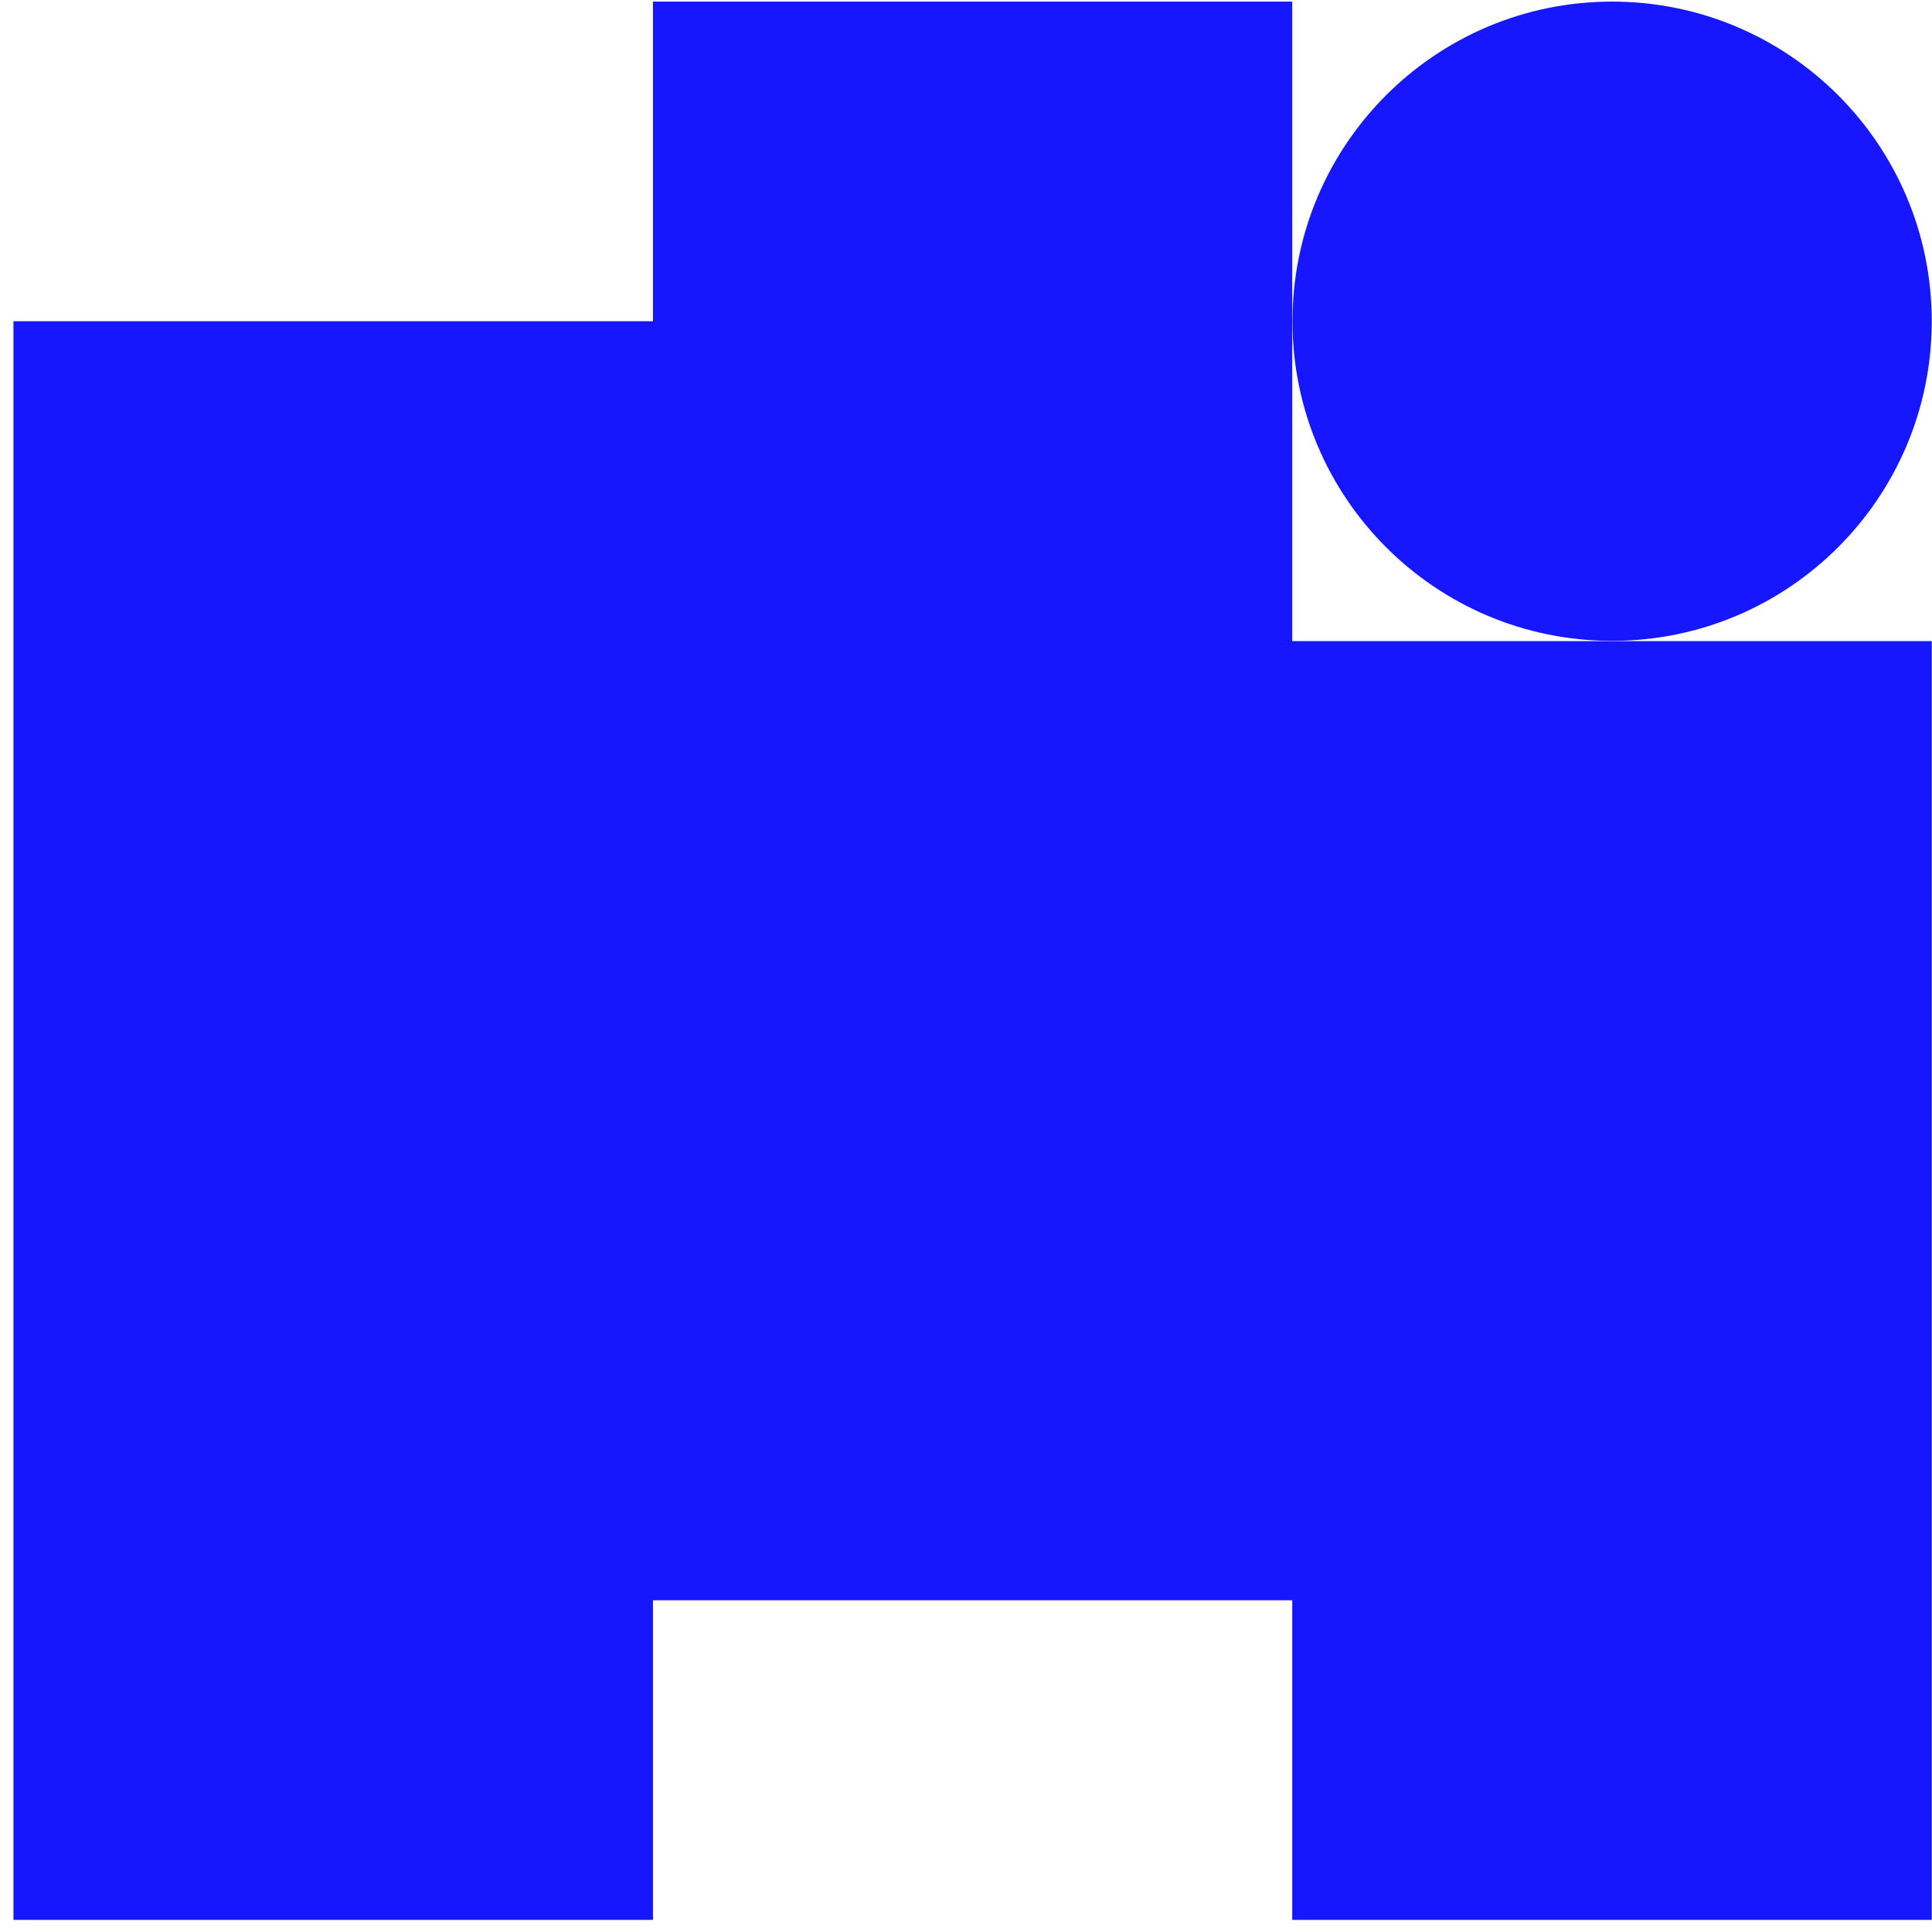 <svg width="141" height="141" viewBox="0 0 141 141" fill="none" xmlns="http://www.w3.org/2000/svg">
<g clip-path="url(#clip0_387_1594)">
<path d="M94.31 46.789V23.444V0.117H47.655V23.444H0.982V46.789V93.444V140.117H47.655V116.789H94.31V140.117H140.982V93.444V46.789H117.655H94.31Z" fill="#1717FF"/>
<path d="M117.655 46.772C130.538 46.772 140.982 36.328 140.982 23.444C140.982 10.561 130.538 0.117 117.655 0.117C104.771 0.117 94.327 10.561 94.327 23.444C94.327 36.328 104.771 46.772 117.655 46.772Z" fill="#1717FF"/>
</g>
<defs>
<clipPath id="clip0_387_1594">
<rect width="140" height="140" fill="white" transform="translate(0.982 0.117)"/>
</clipPath>
</defs>
</svg>

